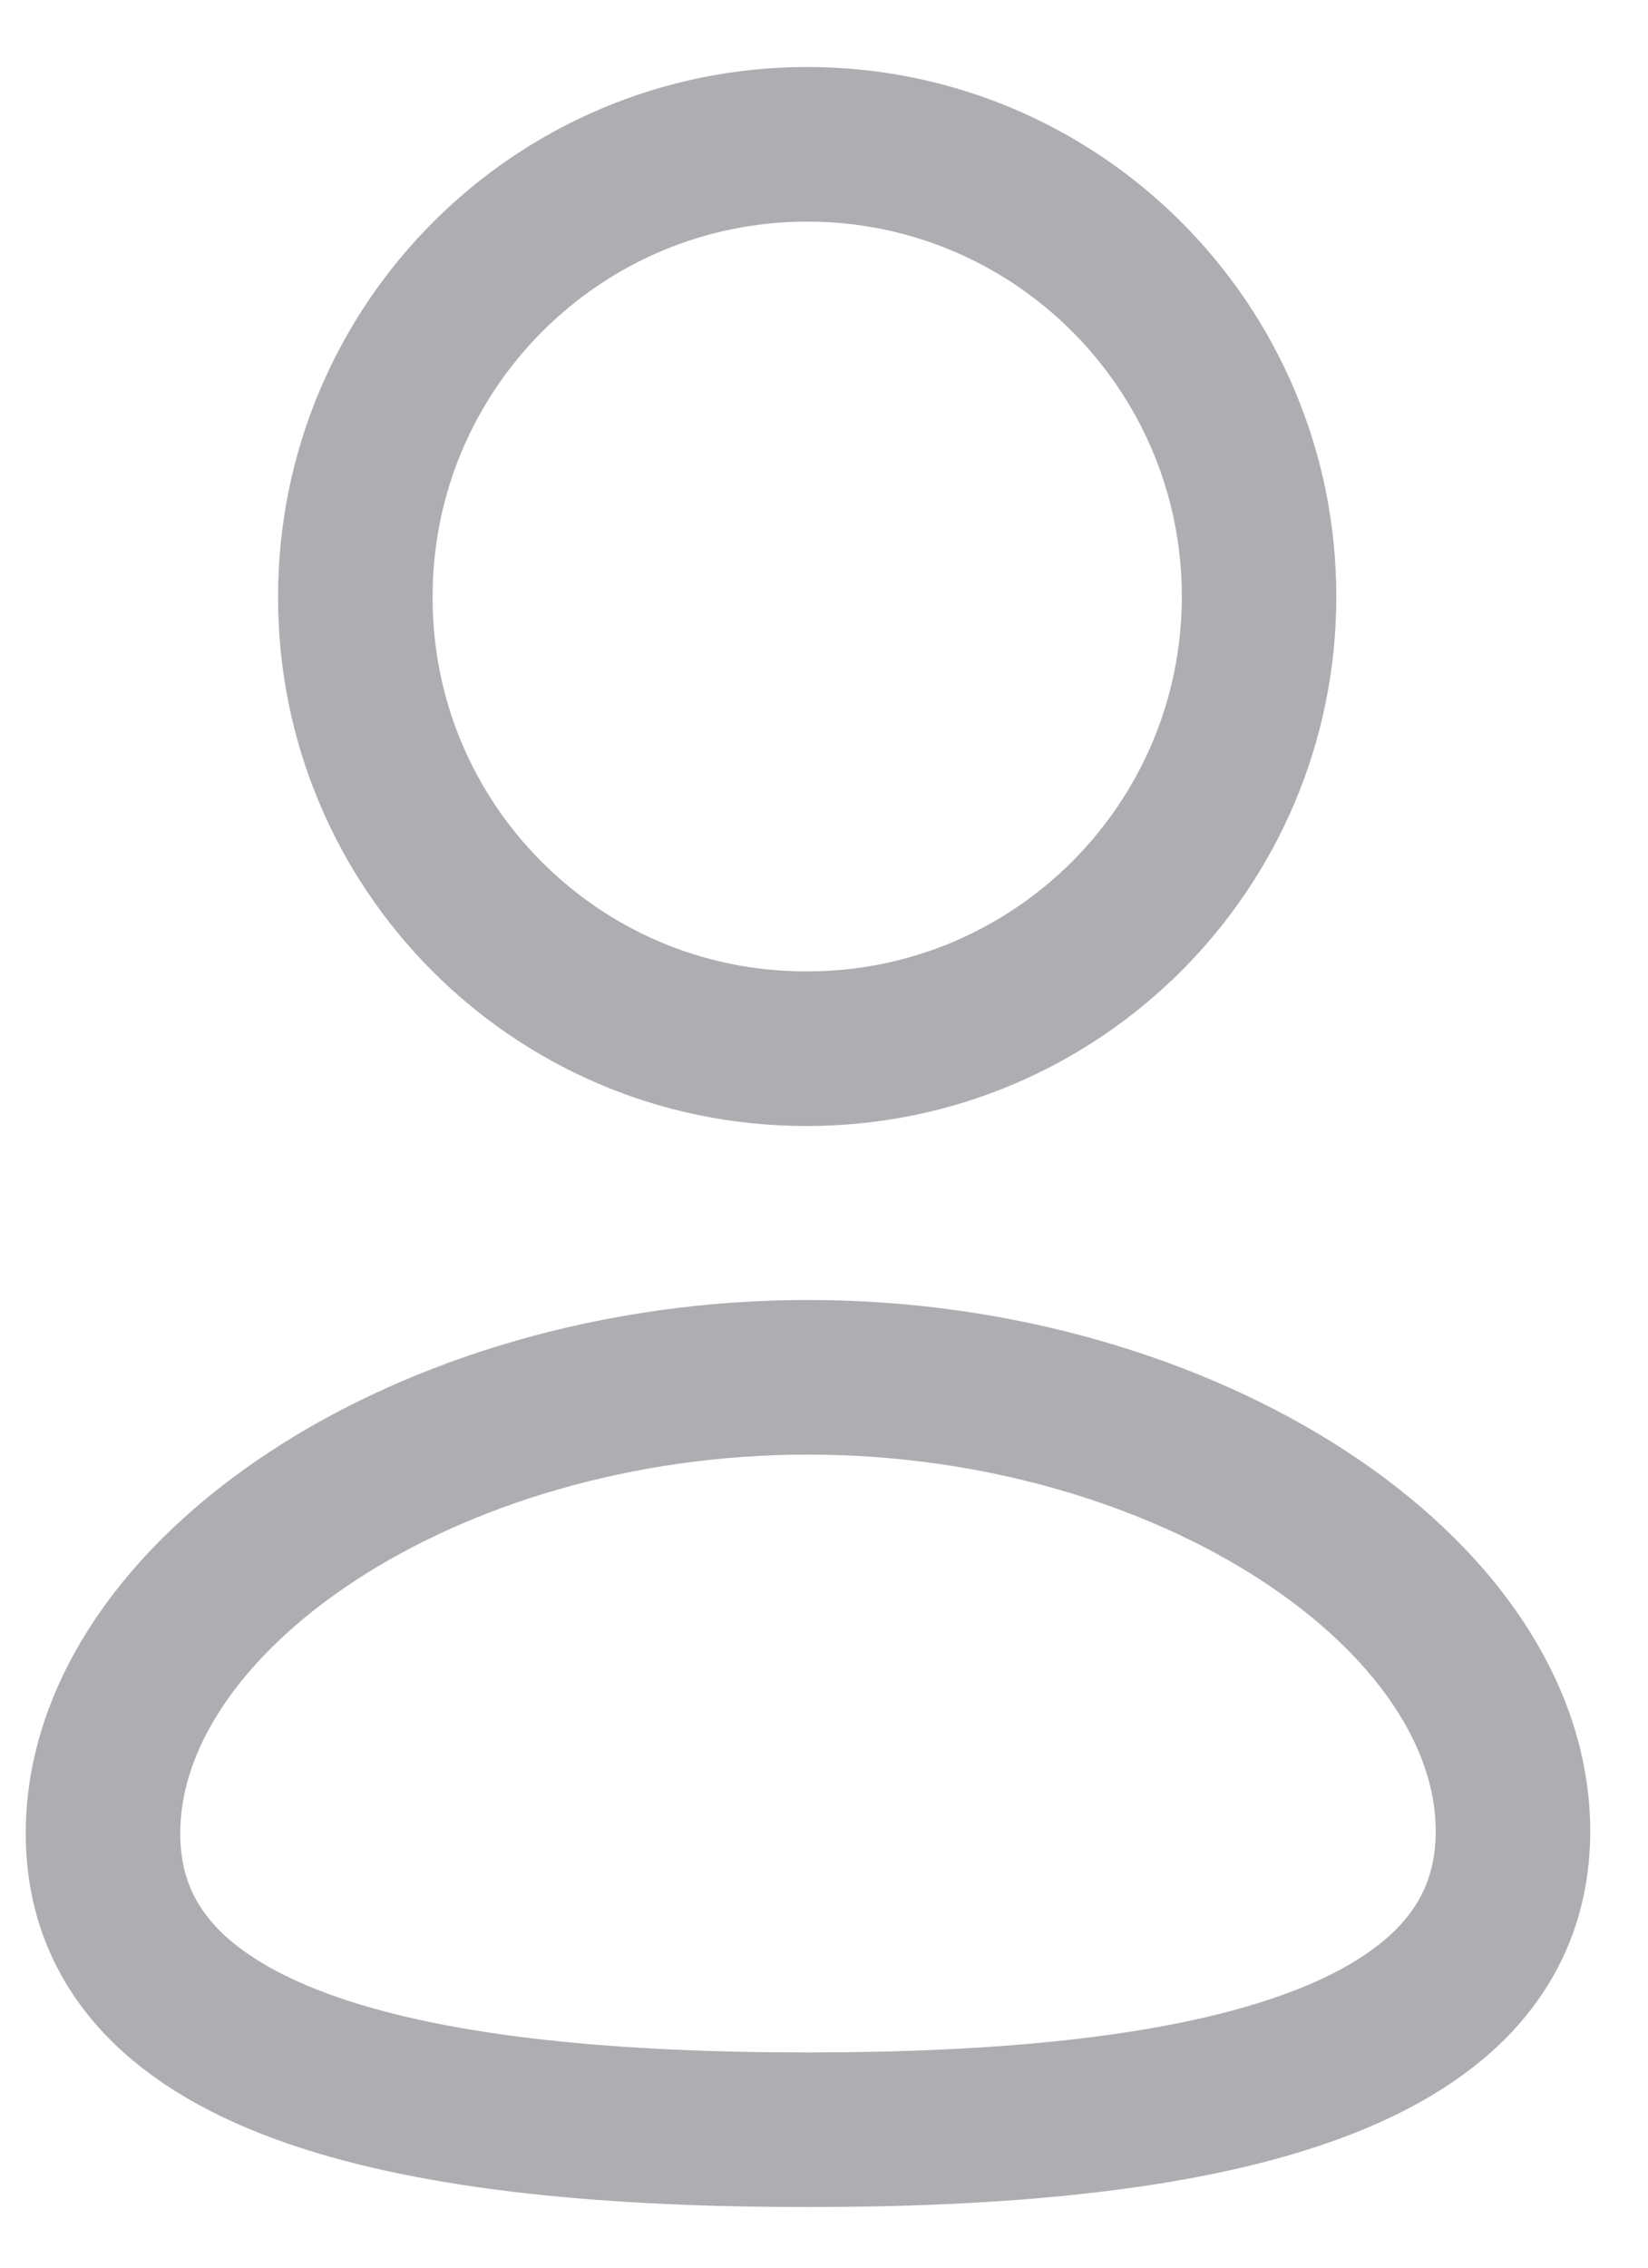 <svg width="16" height="22" viewBox="0 0 16 22" fill="none" xmlns="http://www.w3.org/2000/svg">
<path fill-rule="evenodd" clip-rule="evenodd" d="M7.845 20.662C4.153 20.662 1 20.087 1 17.787C1 15.486 4.133 13.362 7.845 13.362C11.536 13.362 14.689 15.465 14.689 17.766C14.689 20.066 11.556 20.662 7.845 20.662Z" stroke="#AEAEB2" stroke-width="1.5" stroke-linecap="round" stroke-linejoin="round"/>
<path fill-rule="evenodd" clip-rule="evenodd" d="M7.837 10.174C10.26 10.174 12.224 8.21 12.224 5.787C12.224 3.365 10.26 1.4 7.837 1.4C5.415 1.4 3.45 3.365 3.45 5.787C3.442 8.202 5.392 10.165 7.806 10.174C7.817 10.174 7.827 10.174 7.837 10.174Z" stroke="#AEAEB2" stroke-width="1.5" stroke-linecap="round" stroke-linejoin="round"/>
</svg>
